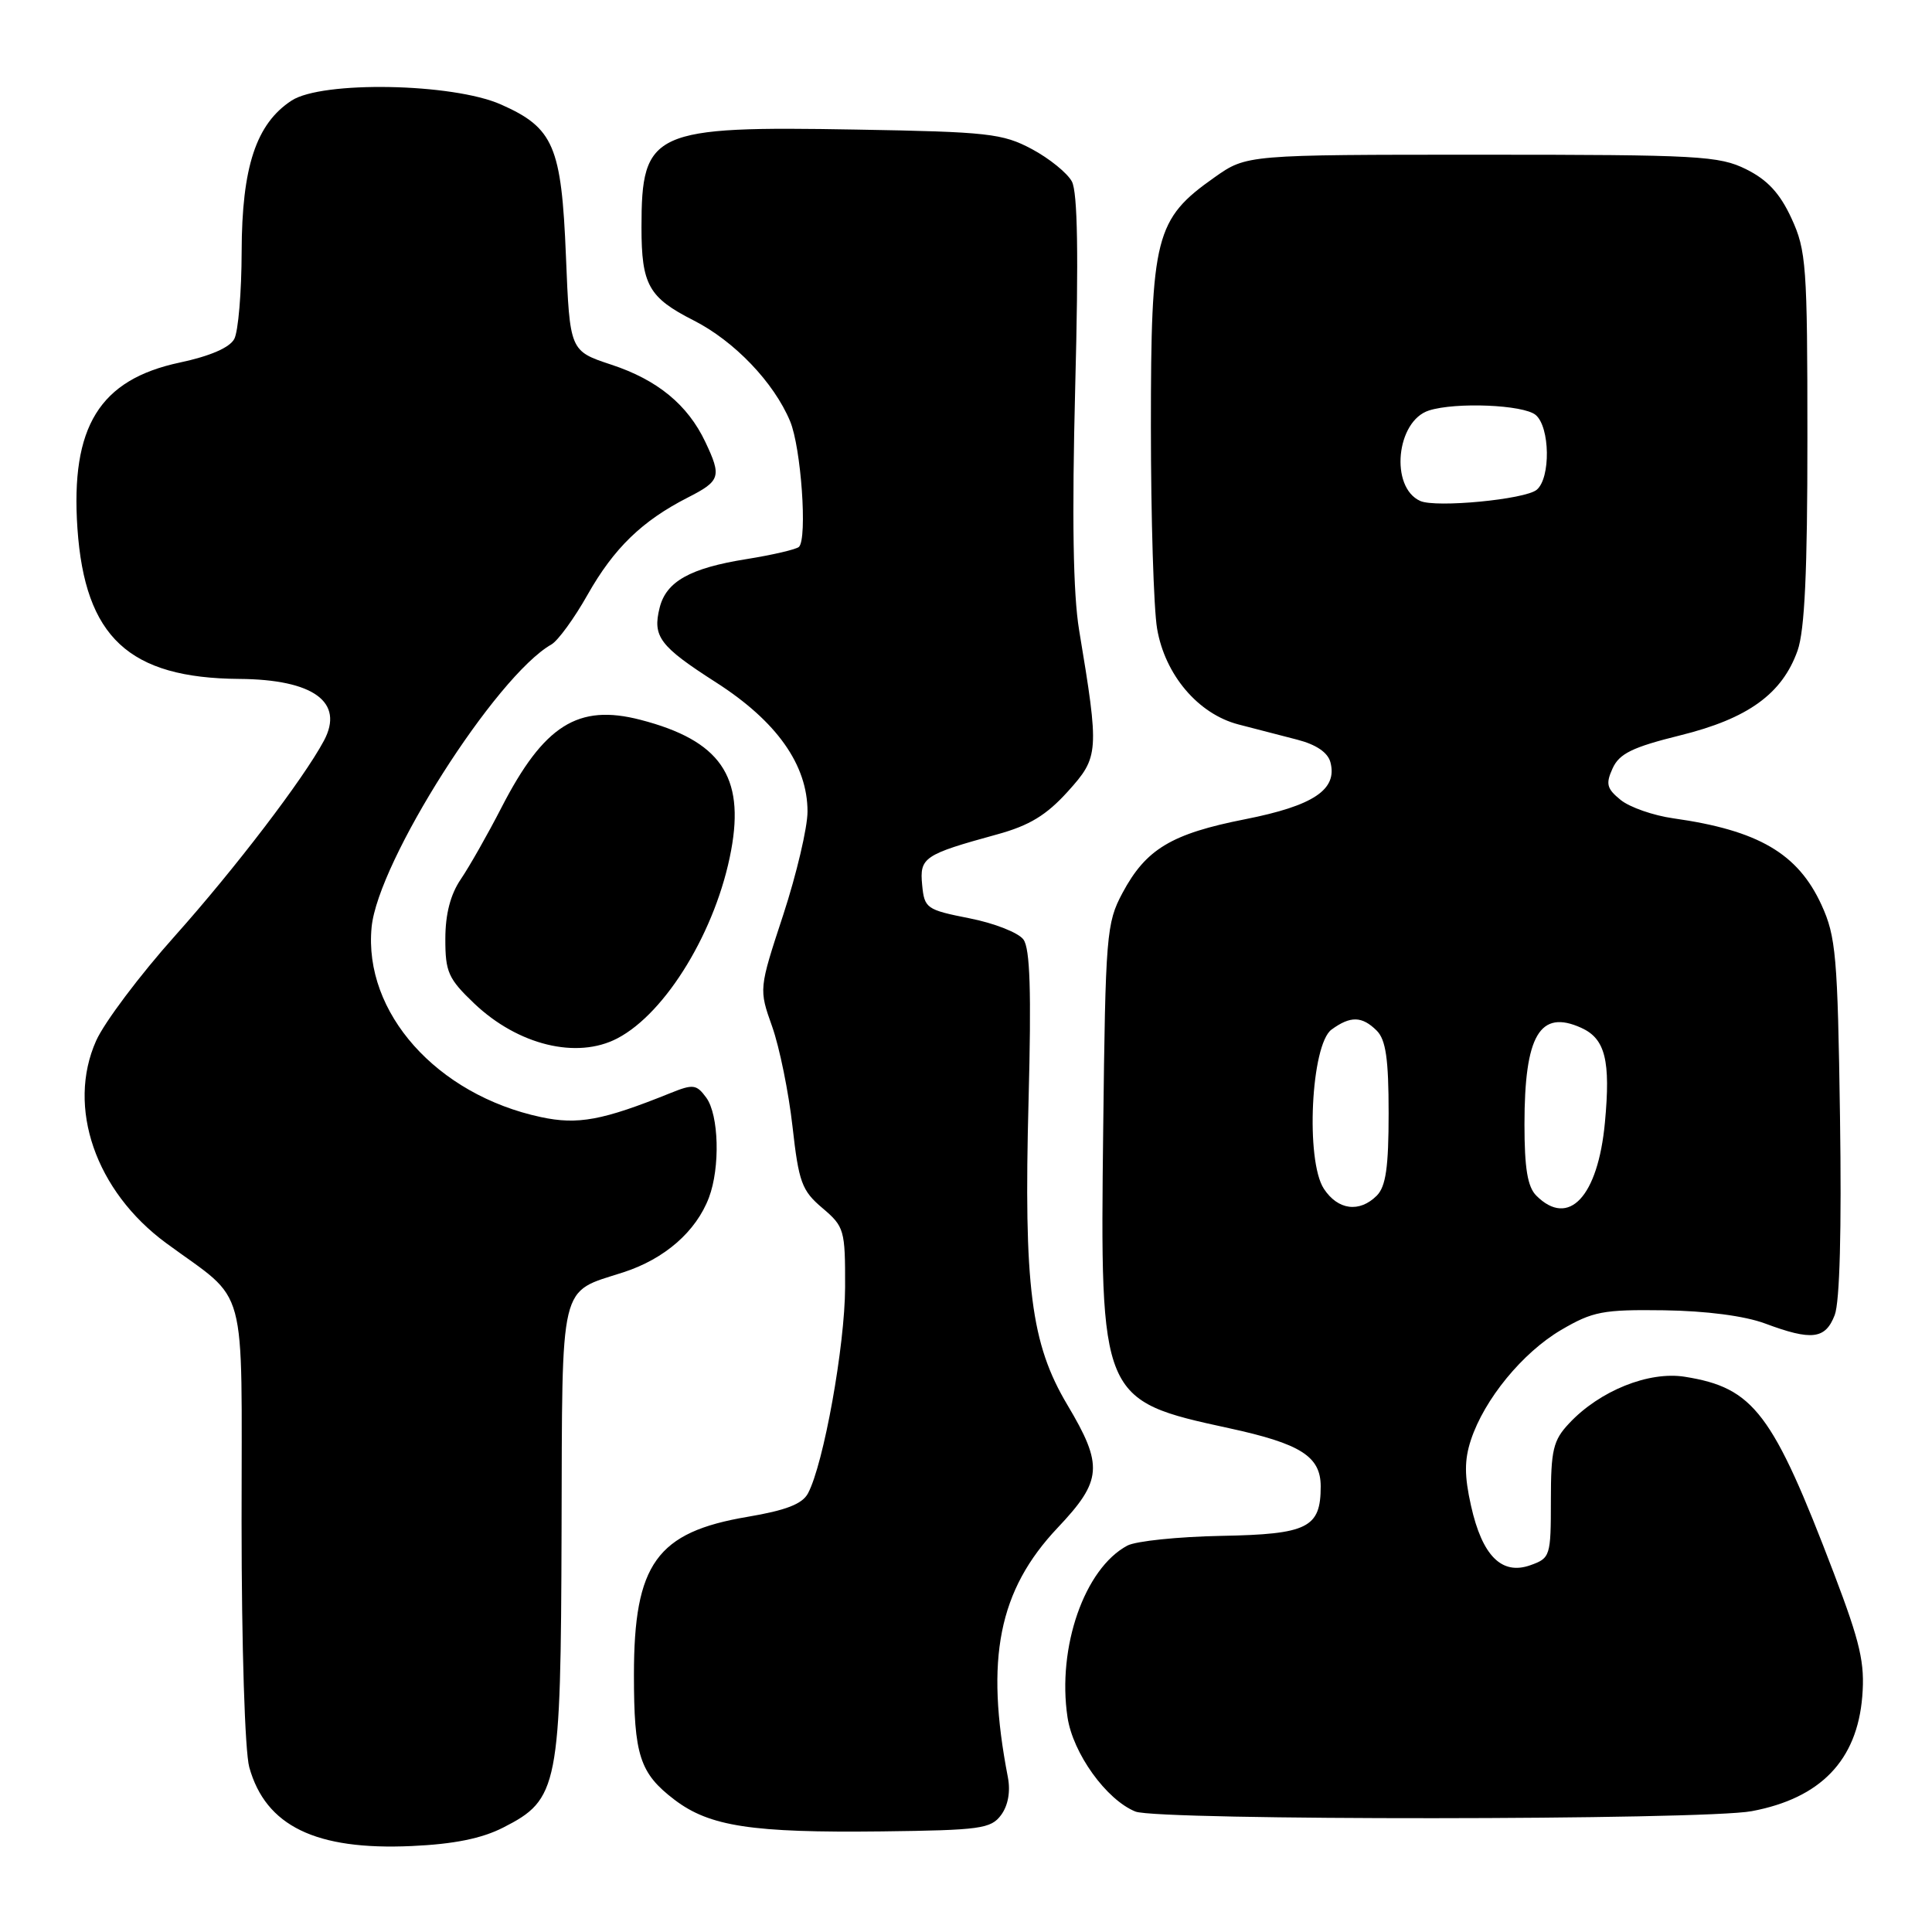 <?xml version="1.0" encoding="UTF-8" standalone="no"?>
<!DOCTYPE svg PUBLIC "-//W3C//DTD SVG 1.1//EN" "http://www.w3.org/Graphics/SVG/1.1/DTD/svg11.dtd" >
<svg xmlns="http://www.w3.org/2000/svg" xmlns:xlink="http://www.w3.org/1999/xlink" version="1.1" viewBox="0 0 256 256">
 <g >
 <path fill="currentColor"
d=" M 66.66 242.17 C 74.01 238.43 74.31 236.89 74.41 202.80 C 74.51 169.31 74.02 171.36 82.59 168.59 C 88.07 166.82 92.24 163.18 93.94 158.68 C 95.44 154.70 95.26 147.73 93.58 145.44 C 92.29 143.68 91.85 143.62 88.83 144.84 C 79.83 148.47 76.57 149.07 71.67 148.02 C 57.86 145.06 48.15 134.17 49.24 122.86 C 50.08 114.14 65.69 89.59 73.07 85.39 C 73.93 84.90 76.09 81.94 77.86 78.80 C 81.35 72.63 85.08 69.02 91.13 65.93 C 95.47 63.72 95.64 63.16 93.45 58.54 C 91.12 53.63 87.11 50.33 81.00 48.32 C 75.50 46.50 75.50 46.50 74.99 33.95 C 74.40 19.35 73.37 16.94 66.37 13.84 C 59.98 11.01 42.65 10.69 38.63 13.33 C 33.94 16.40 32.05 22.12 32.02 33.32 C 32.01 38.71 31.57 43.94 31.04 44.92 C 30.43 46.06 27.83 47.19 23.82 48.04 C 13.19 50.30 9.34 56.53 10.26 70.01 C 11.25 84.43 17.08 89.85 31.70 89.96 C 41.54 90.03 45.66 93.03 42.92 98.15 C 40.21 103.22 31.13 115.11 23.19 124.00 C 18.52 129.22 13.82 135.48 12.74 137.90 C 8.81 146.70 12.66 157.84 22.02 164.72 C 33.01 172.80 32.00 169.07 32.01 201.63 C 32.01 218.15 32.45 232.07 33.03 234.17 C 35.20 241.96 41.84 245.19 54.55 244.61 C 60.14 244.36 63.83 243.61 66.66 242.17 Z  M 132.65 240.50 C 133.58 239.24 133.91 237.39 133.55 235.50 C 130.51 219.78 132.32 210.71 140.15 202.43 C 146.06 196.18 146.22 194.19 141.43 186.15 C 136.60 178.04 135.64 170.51 136.29 145.81 C 136.67 131.40 136.49 125.68 135.61 124.49 C 134.96 123.59 131.74 122.32 128.46 121.68 C 122.75 120.55 122.49 120.36 122.19 117.26 C 121.84 113.62 122.41 113.23 132.13 110.56 C 136.40 109.39 138.65 108.02 141.49 104.88 C 145.63 100.29 145.68 99.69 142.99 83.50 C 142.19 78.68 142.03 68.66 142.47 51.30 C 142.93 33.78 142.79 25.48 142.03 24.05 C 141.43 22.93 139.04 20.99 136.72 19.75 C 132.85 17.69 130.94 17.47 113.50 17.17 C 86.45 16.69 85.00 17.35 85.00 30.13 C 85.00 37.73 85.95 39.43 91.88 42.44 C 97.29 45.18 102.54 50.66 104.69 55.81 C 106.15 59.29 107.00 71.33 105.87 72.46 C 105.54 72.79 102.39 73.53 98.88 74.09 C 91.44 75.28 88.28 77.05 87.41 80.51 C 86.44 84.36 87.40 85.63 94.89 90.43 C 102.92 95.58 107.00 101.34 107.00 107.54 C 107.00 109.66 105.55 115.82 103.78 121.23 C 100.55 131.06 100.55 131.06 102.32 136.04 C 103.29 138.78 104.50 144.73 105.01 149.26 C 105.84 156.66 106.24 157.76 108.97 160.07 C 111.88 162.54 112.00 162.96 111.98 170.57 C 111.96 178.31 109.13 194.02 107.06 197.88 C 106.31 199.29 104.14 200.13 99.04 200.99 C 87.02 203.02 84.00 207.22 84.00 221.90 C 84.00 232.60 84.76 234.96 89.38 238.48 C 94.02 242.01 99.62 242.87 116.83 242.67 C 129.90 242.51 131.30 242.32 132.65 240.50 Z  M 232.11 239.99 C 241.23 238.28 246.07 233.27 246.76 224.79 C 247.12 220.36 246.51 217.71 243.01 208.50 C 234.89 187.19 232.39 183.89 223.26 182.43 C 218.48 181.66 211.96 184.28 207.92 188.60 C 205.80 190.85 205.50 192.11 205.50 198.80 C 205.50 206.20 205.42 206.46 202.78 207.40 C 198.99 208.75 196.40 206.16 194.92 199.53 C 194.03 195.57 194.03 193.45 194.90 190.81 C 196.68 185.41 201.74 179.24 206.85 176.23 C 211.05 173.77 212.38 173.51 220.50 173.62 C 226.08 173.70 231.16 174.36 233.88 175.37 C 240.07 177.68 241.87 177.46 243.11 174.25 C 243.78 172.50 244.03 162.94 243.81 148.00 C 243.50 126.66 243.27 124.08 241.36 119.91 C 238.23 113.08 232.98 110.02 221.71 108.43 C 219.08 108.06 215.95 106.97 214.75 106.00 C 212.90 104.50 212.74 103.87 213.68 101.81 C 214.57 99.86 216.29 99.01 222.63 97.44 C 231.62 95.22 236.15 91.94 238.19 86.20 C 239.13 83.53 239.50 75.67 239.49 58.00 C 239.49 35.19 239.34 33.18 237.38 28.93 C 235.85 25.61 234.20 23.83 231.38 22.43 C 227.80 20.65 225.10 20.50 196.34 20.50 C 165.18 20.50 165.18 20.50 160.93 23.50 C 153.07 29.04 152.50 31.29 152.50 56.50 C 152.50 68.60 152.87 80.66 153.32 83.29 C 154.36 89.42 158.76 94.60 164.09 95.99 C 166.24 96.54 169.75 97.45 171.89 98.01 C 174.41 98.66 175.95 99.71 176.29 101.01 C 177.24 104.63 174.04 106.76 165.00 108.55 C 155.21 110.48 151.84 112.51 148.73 118.33 C 146.61 122.30 146.48 123.82 146.18 149.61 C 145.76 185.37 145.83 185.55 162.84 189.24 C 172.35 191.30 175.00 192.98 175.00 196.96 C 175.00 202.44 173.29 203.30 161.85 203.51 C 156.11 203.62 150.50 204.20 149.38 204.80 C 143.70 207.83 140.06 218.28 141.45 227.54 C 142.17 232.33 146.59 238.48 150.45 240.04 C 153.42 241.24 225.66 241.20 232.11 239.99 Z  M 81.80 137.59 C 88.28 134.21 94.94 123.20 96.88 112.67 C 98.70 102.84 95.41 98.11 84.87 95.38 C 76.59 93.23 72.07 96.08 66.45 107.00 C 64.61 110.58 62.18 114.85 61.06 116.50 C 59.69 118.51 59.01 121.12 59.01 124.40 C 59.00 128.80 59.40 129.69 62.84 132.97 C 68.65 138.49 76.44 140.39 81.80 137.59 Z  M 175.42 157.52 C 172.97 153.78 173.71 138.41 176.44 136.42 C 178.95 134.59 180.48 134.63 182.43 136.57 C 183.63 137.78 184.00 140.33 184.00 147.50 C 184.00 154.67 183.63 157.22 182.43 158.43 C 180.13 160.72 177.28 160.35 175.42 157.52 Z  M 203.57 158.43 C 202.41 157.27 202.00 154.81 202.00 148.99 C 202.00 137.17 204.04 133.70 209.54 136.20 C 212.71 137.64 213.43 140.53 212.66 148.74 C 211.74 158.58 207.86 162.72 203.57 158.43 Z  M 188.19 66.38 C 184.14 64.57 185.00 55.77 189.35 54.39 C 192.90 53.26 201.85 53.63 203.48 54.98 C 205.39 56.57 205.49 63.35 203.62 64.90 C 202.08 66.18 190.26 67.31 188.19 66.38 Z "/>
</g>
</svg>